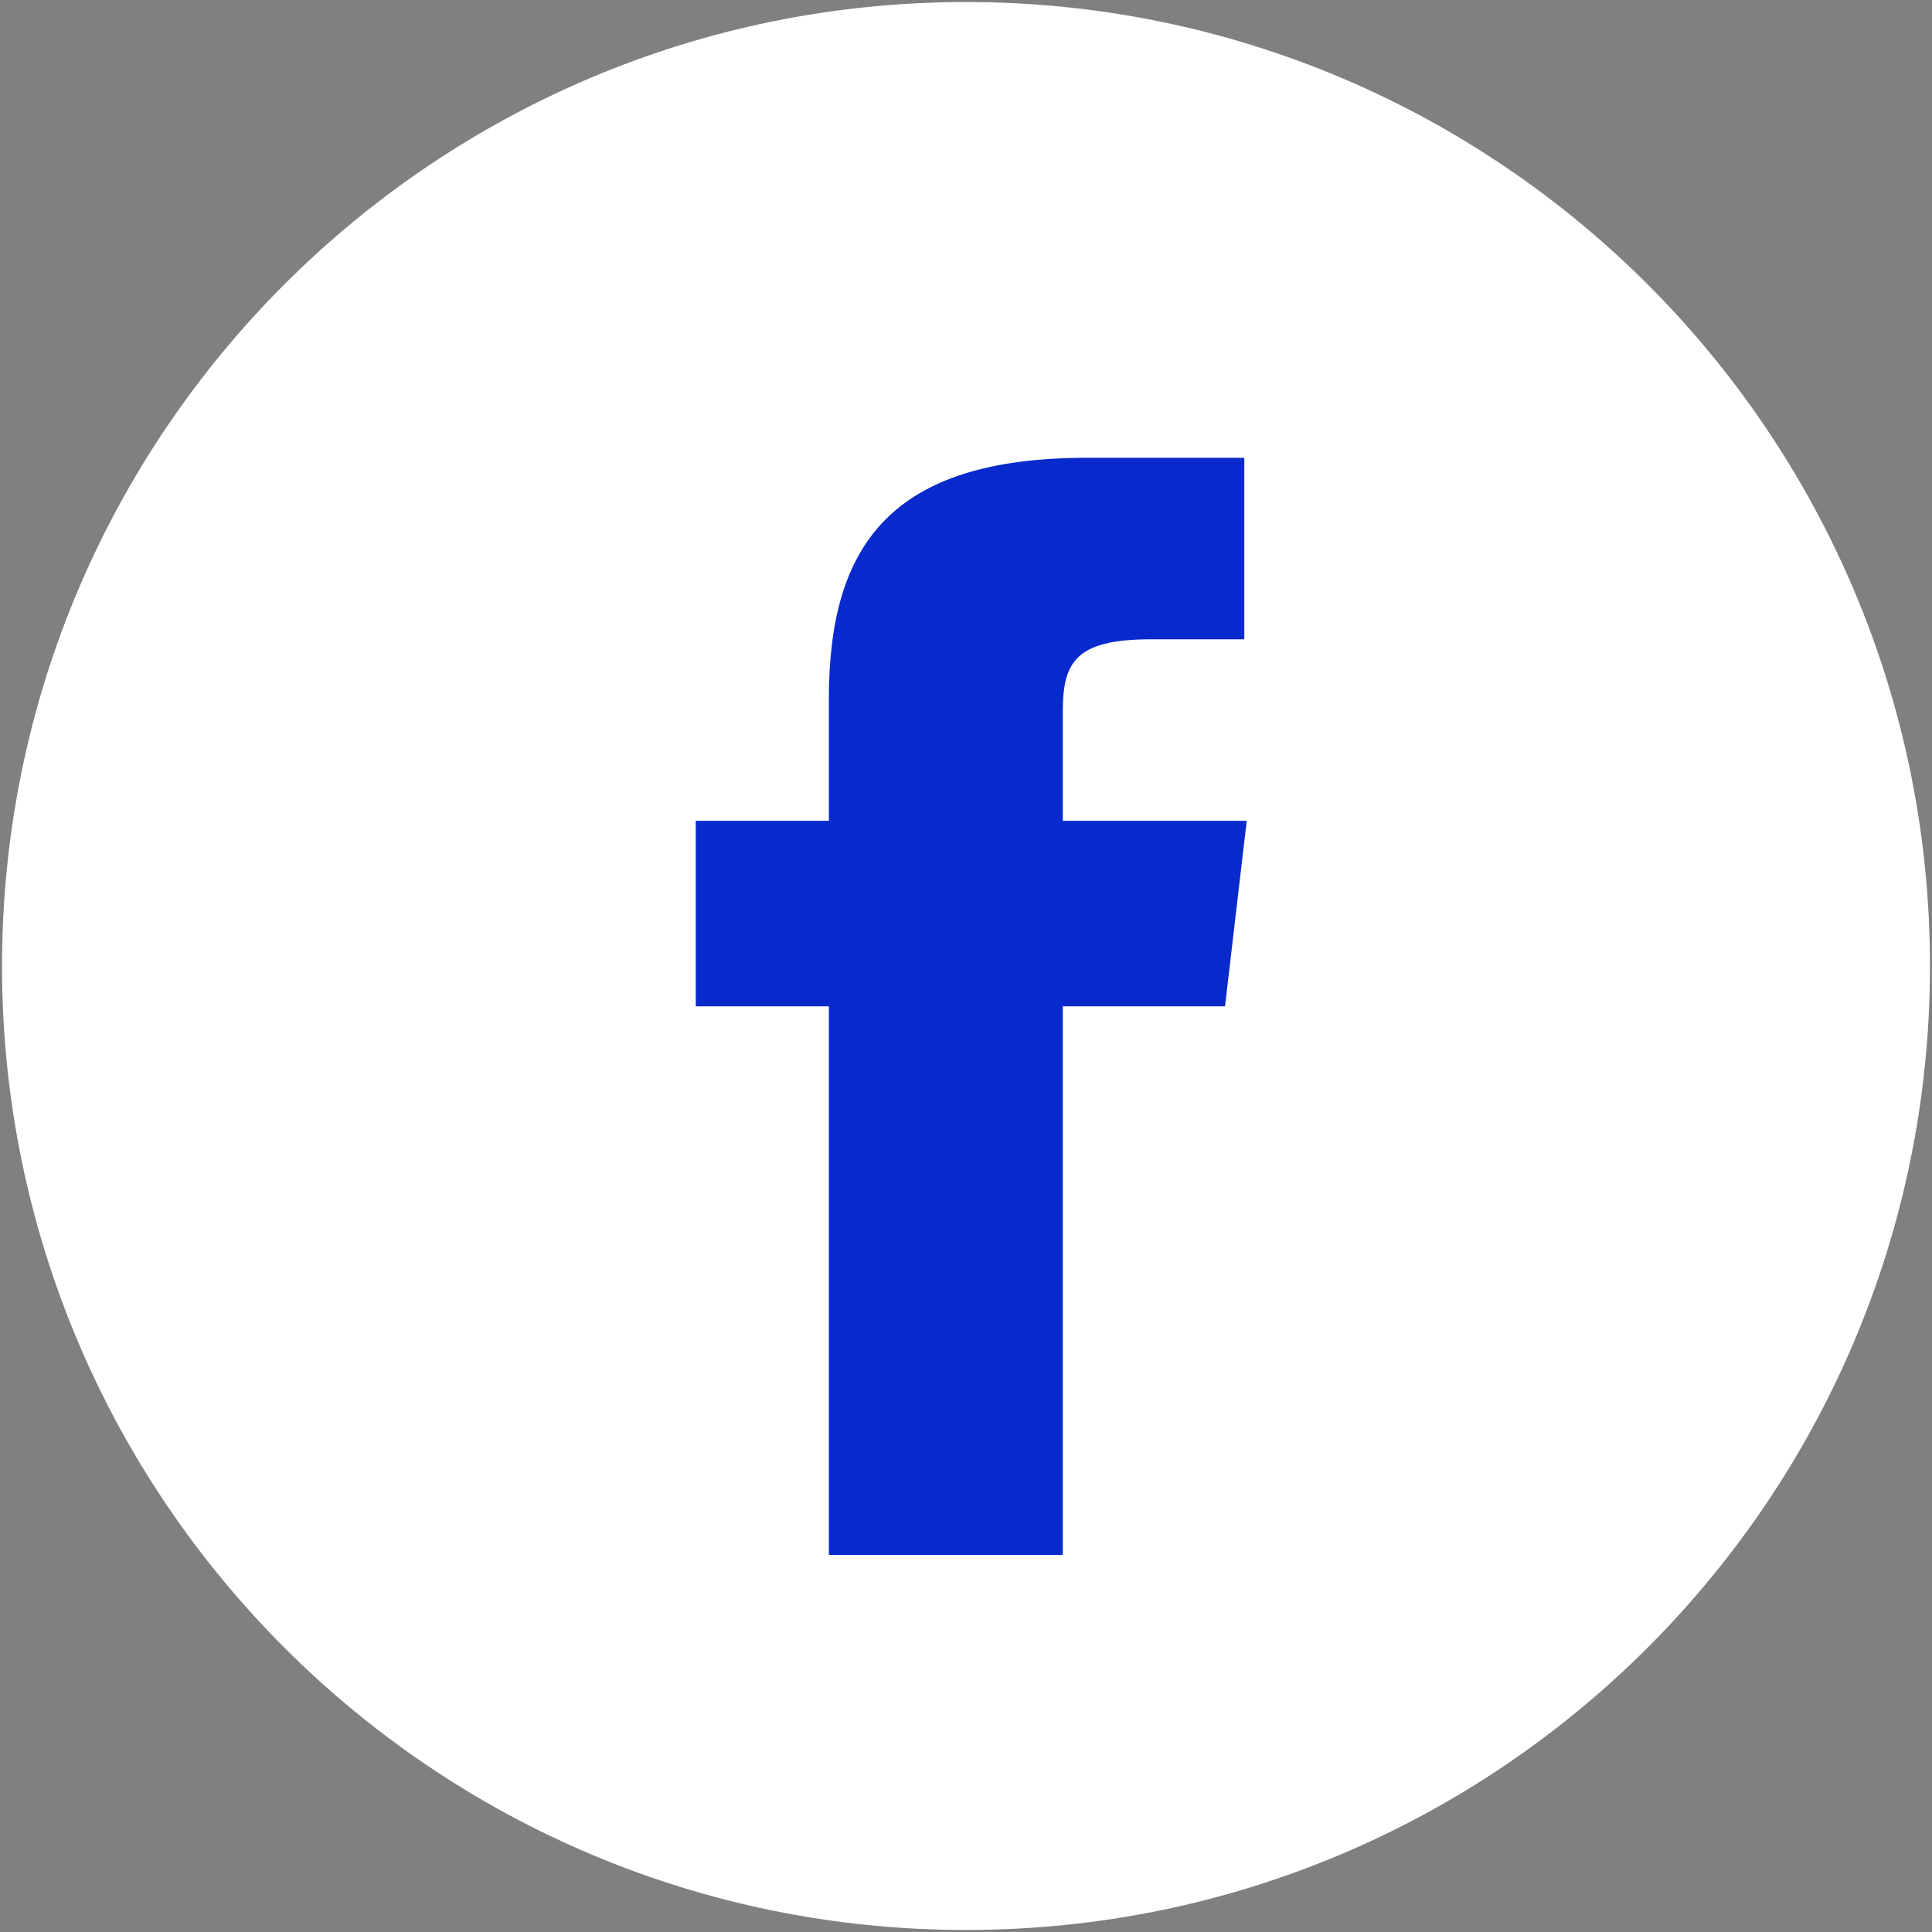 <?xml version="1.0" encoding="UTF-8"?>
<svg width="40px" height="40px" viewBox="0 0 40 40" version="1.1" xmlns="http://www.w3.org/2000/svg" xmlns:xlink="http://www.w3.org/1999/xlink">
    <rect x="0" y="0" width="40" height="40" fill="#808080" stroke="none"/>
    <!-- Generator: Sketch 45.2 (43514) - http://www.bohemiancoding.com/sketch -->
    <title>white full fb</title>
    <desc>Created with Sketch.</desc>
    <defs></defs>
    <g id="Page-1" stroke="none" stroke-width="1" fill="none" fill-rule="evenodd">
        <g id="Footer" transform="translate(-1250, -72)">
            <g id="HEADER">
                <g id="Group-10" transform="translate(70, 60)">
                    <g id="Group-9" transform="translate(1180, 12)">
                        <g id="white-full-fb">
                            <g id="if_facebook_313485">
                                <path d="M20,0.042 C8.977,0.042 0.042,8.977 0.042,20 C0.042,31.023 8.977,39.958 20,39.958 C31.023,39.958 39.958,31.023 39.958,20 C39.958,8.977 31.023,0.042 20,0.042 Z" id="Shape" fill="#FFFFFF" fill-rule="nonzero"></path>
                                <path d="M22.004,16.994 L22.004,14.739 C22.004,13.722 22.25,13.236 23.83,13.236 L25.762,13.236 L25.762,9.478 L22.505,9.478 C18.452,9.478 17.161,11.278 17.161,14.467 L17.161,16.994 L14.405,16.994 L14.405,20.835 L17.161,20.835 L17.161,32.192 L22.004,32.192 L22.004,20.835 L25.363,20.835 L25.812,16.994 L22.004,16.994 Z" id="Path" fill="#0829CC"></path>
                            </g>
                        </g>
                    </g>
                </g>
            </g>
        </g>
    </g>
</svg>